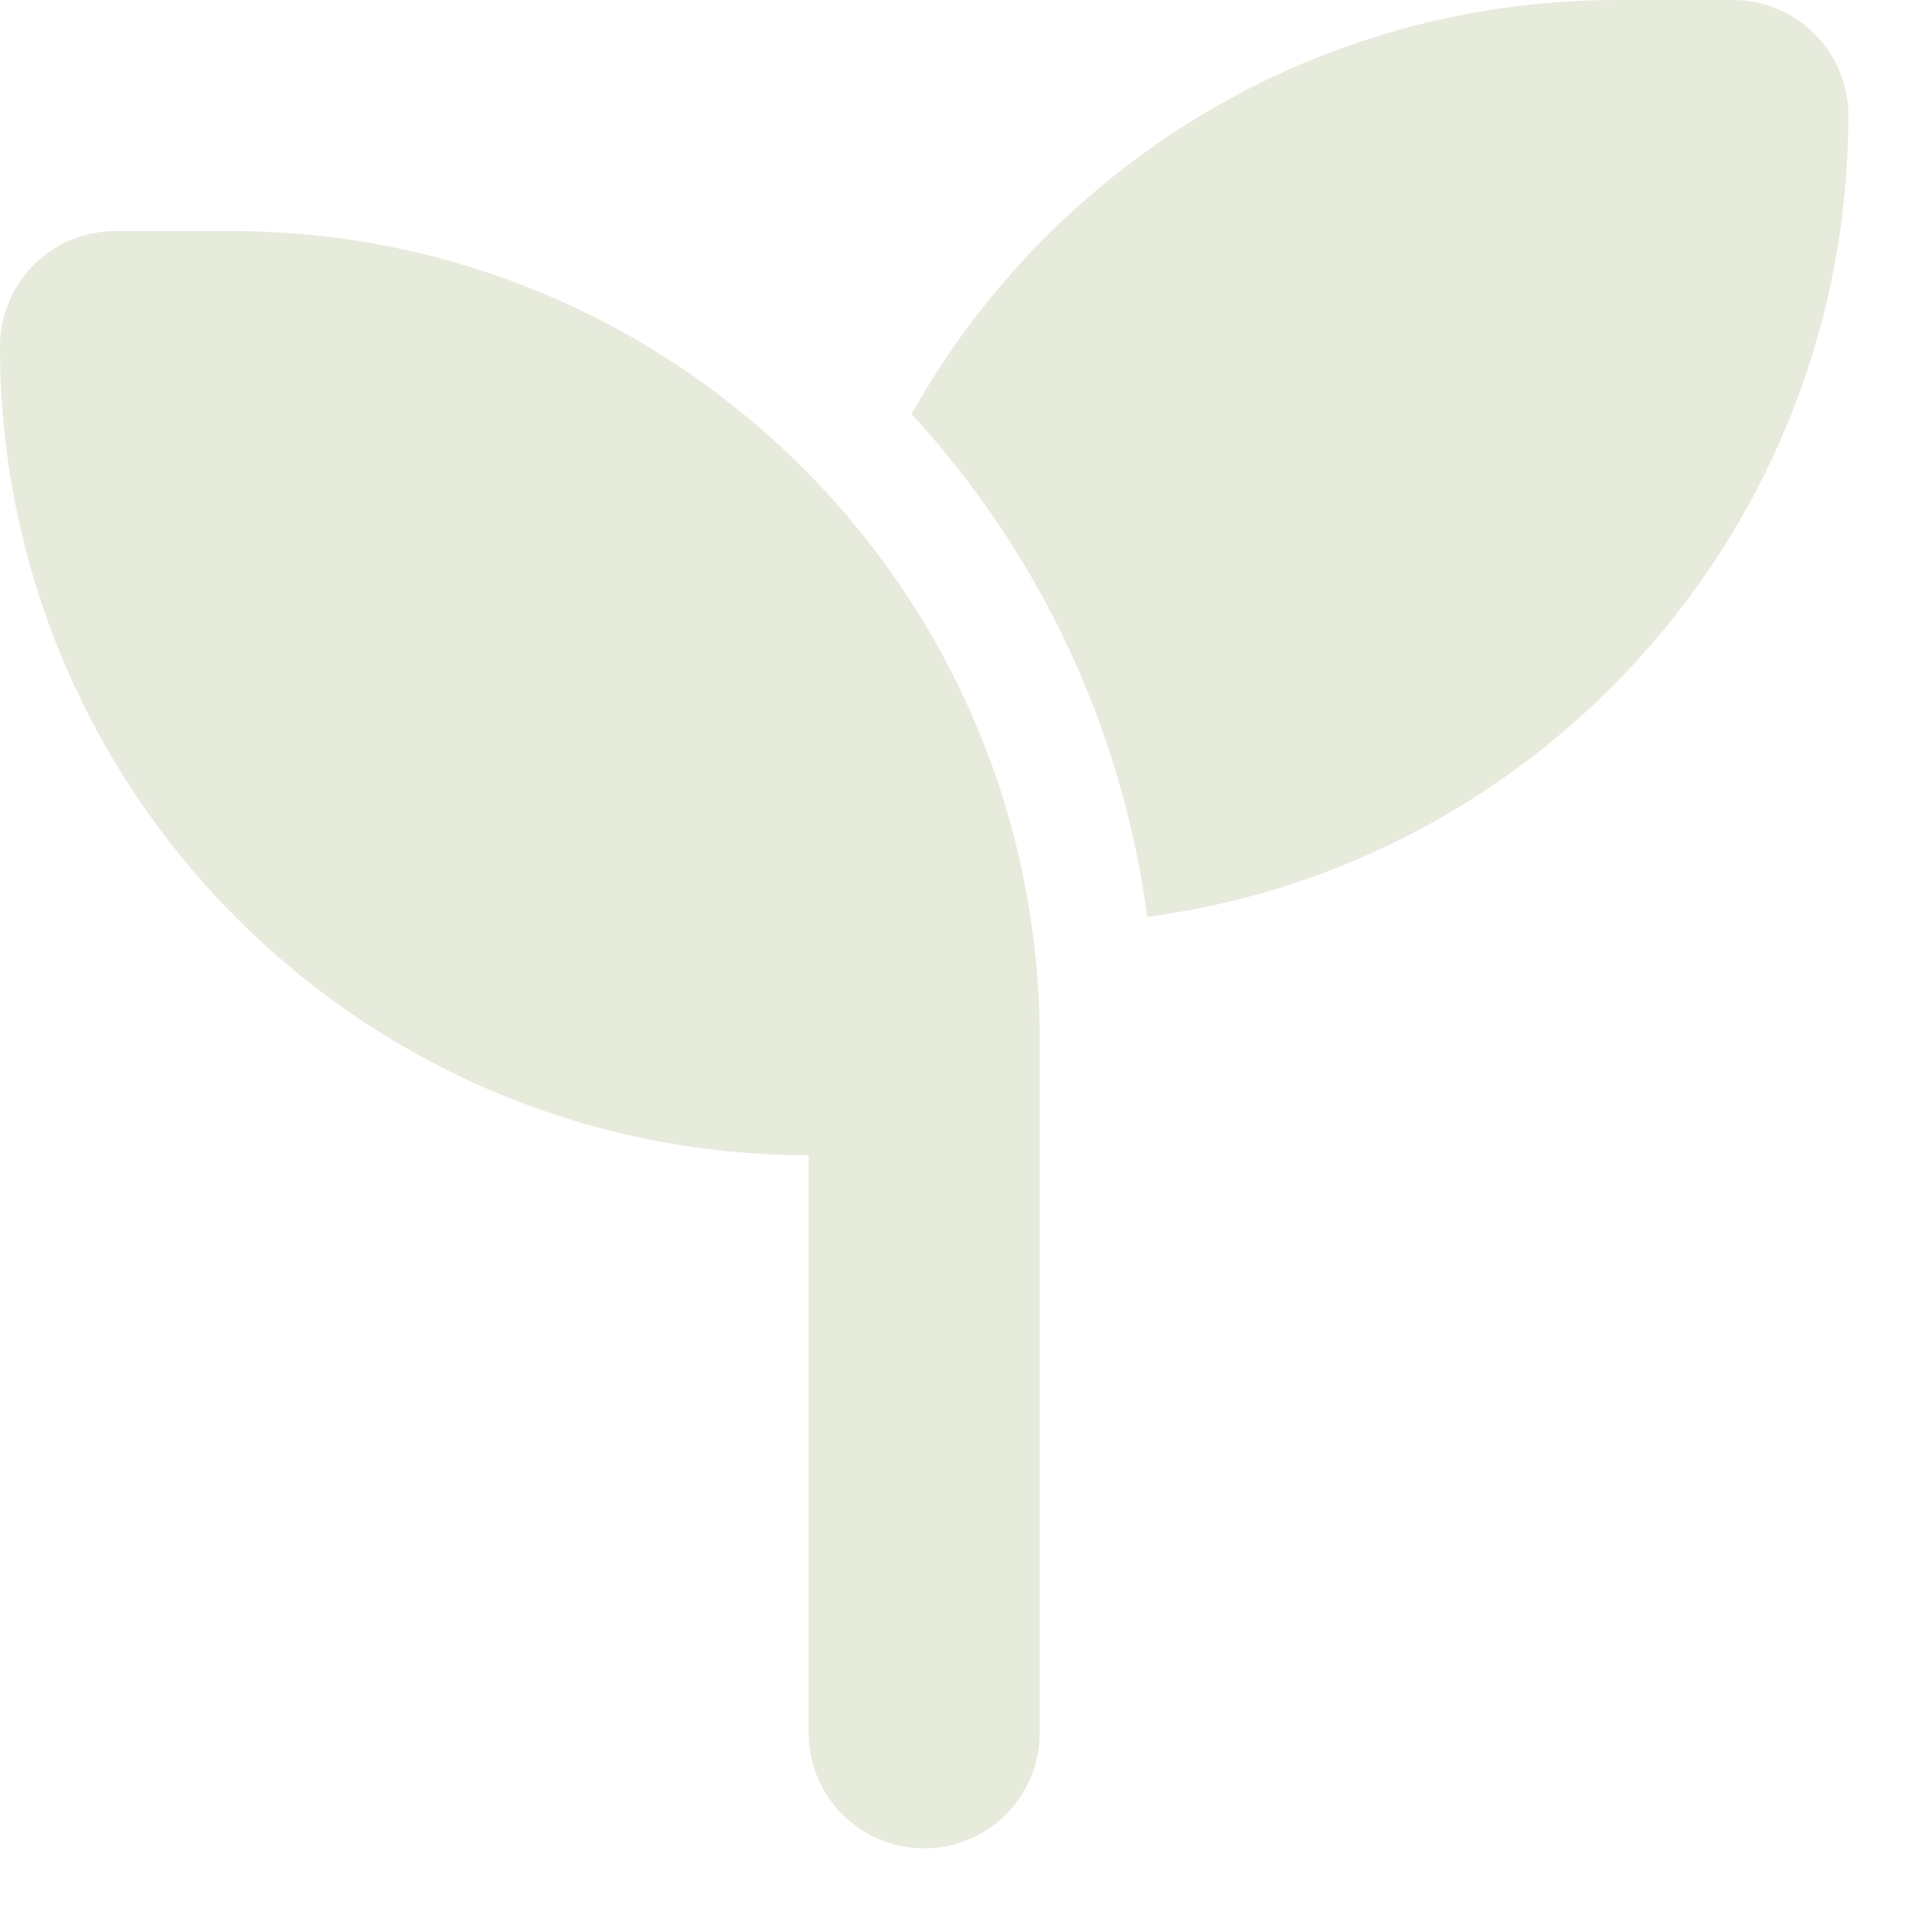 <svg width="22" height="22" viewBox="0 0 22 22" fill="none" xmlns="http://www.w3.org/2000/svg">
<g clip-path="url(#clip0_125_725)">
<path d="M21.047 1.315C21.047 5.985 17.57 9.845 13.064 10.441C12.772 8.246 11.806 6.265 10.38 4.715C11.954 1.903 14.963 0 18.416 0H19.732C20.459 0 21.047 0.588 21.047 1.315ZM0 3.946C0 3.219 0.588 2.631 1.315 2.631H2.631C7.716 2.631 11.839 6.754 11.839 11.839V13.155V19.732C11.839 20.459 11.251 21.047 10.524 21.047C9.796 21.047 9.208 20.459 9.208 19.732V13.155C4.123 13.155 0 9.031 0 3.946Z" fill="#E6EBDC"/>
</g>
<defs>
<clipPath id="clip0_125_725">
<rect width="21.047" height="21.047" fill="white"/>
</clipPath>
</defs>
</svg>
